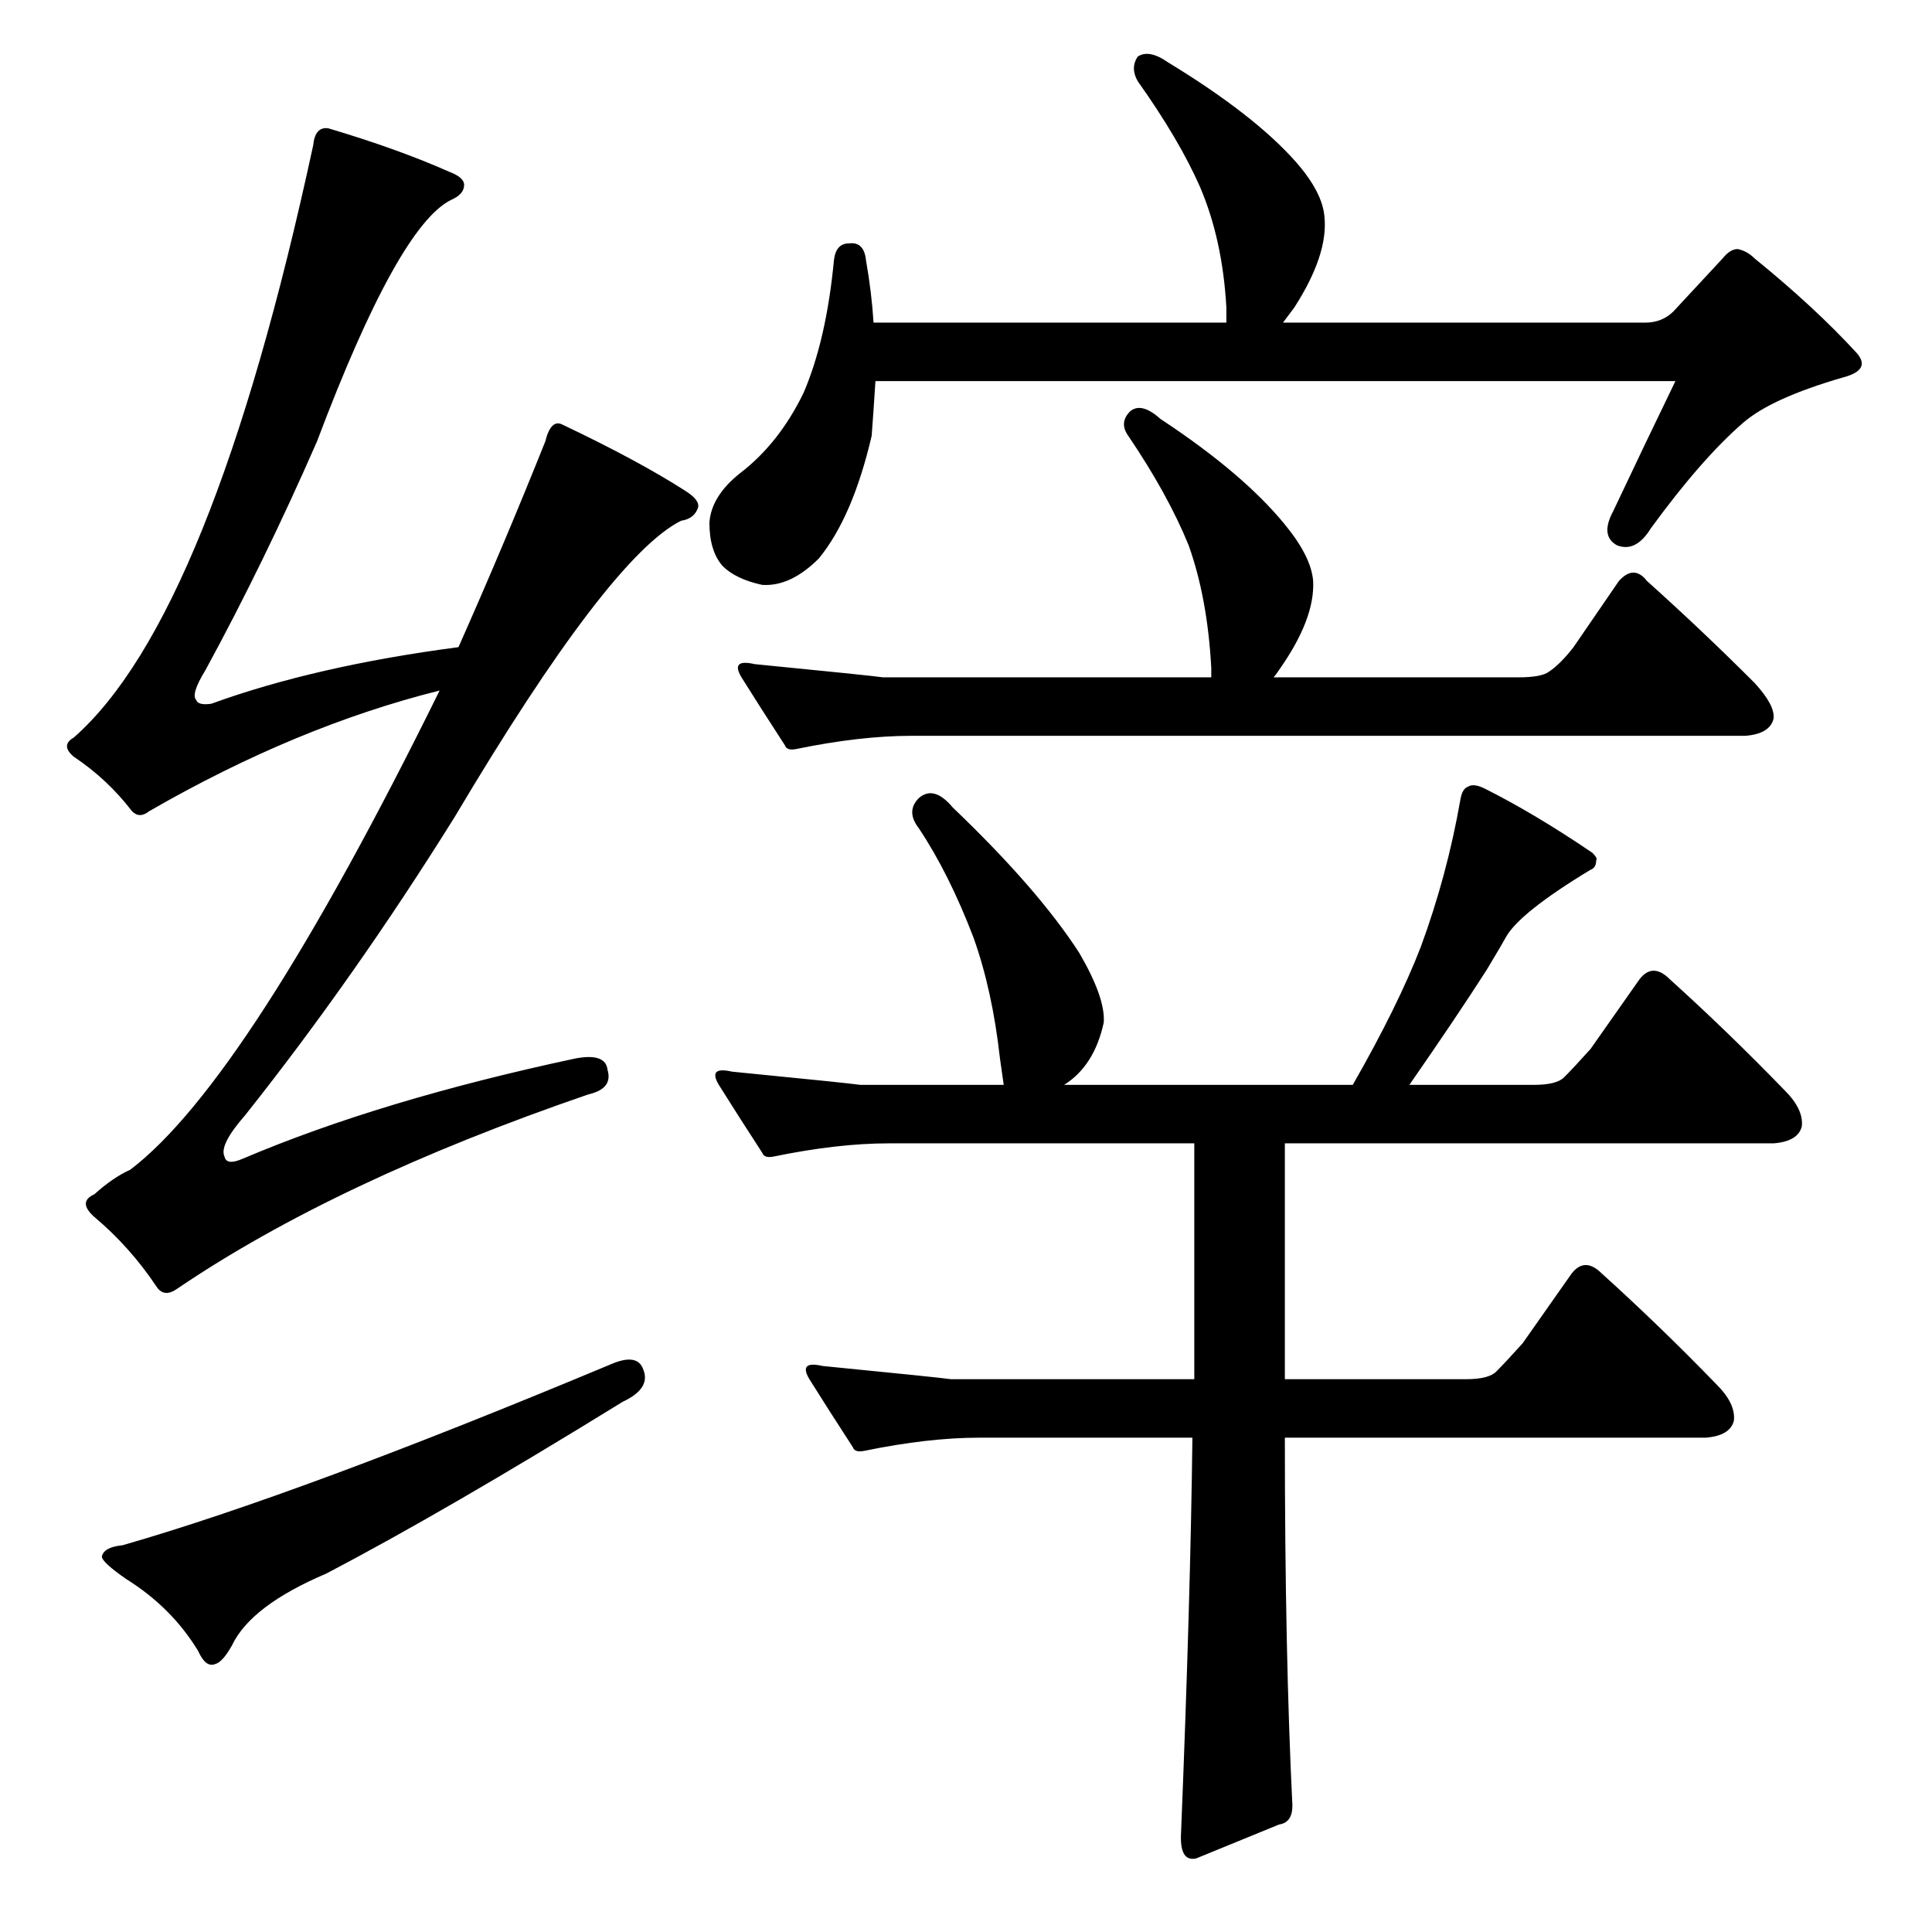 <?xml version="1.0" standalone="no"?>
<!DOCTYPE svg PUBLIC "-//W3C//DTD SVG 1.1//EN" "http://www.w3.org/Graphics/SVG/1.1/DTD/svg11.dtd" >
<svg xmlns="http://www.w3.org/2000/svg" xmlns:xlink="http://www.w3.org/1999/xlink" version="1.1" viewBox="0 -205 1024 1024">
  <g transform="matrix(1 0 0 -1 0 819)">
   <path fill="currentColor"
d="M462 793q-10 -43 -28 -65q-15 -15 -30 -14q-14 3 -21 10q-7 8 -7 23q1 14 16 26q21 16 34 43q12 28 16 70q1 9 8 9q8 1 9 -9q3 -17 4 -33h187v8q-2 36 -14 64q-11 25 -33 56q-4 7 0 13q6 4 16 -3q46 -28 68 -53q14 -16 15 -29q2 -20 -16 -48l-6 -8h192q9 0 15 6l26 28
q4 5 8 5q5 -1 9 -5q32 -26 54 -50q8 -9 -7 -13q-38 -11 -53 -24q-22 -19 -49 -56q-8 -13 -18 -9q-9 5 -2 18q17 36 33 69h-424q-1 -16 -2 -29zM422 627q-5 -1 -6 2q-13 20 -23 36q-6 10 7 7q61 -6 68 -7h174v5q-2 37 -12 65q-11 27 -32 58q-5 7 1 13q6 5 16 -4
q44 -29 66 -56q14 -17 15 -30q1 -20 -18 -47q-2 -3 -3 -4h130q12 0 16 3q6 4 13 13l24 35q8 9 15 0q29 -26 57 -54q11 -12 10 -19q-2 -8 -15 -9h-442q-27 0 -61 -7zM633 418h-162q-27 0 -61 -7q-5 -1 -6 2q-13 20 -23 36q-6 10 7 7q61 -6 68 -7h76l-2 14q-4 36 -14 64
q-13 34 -29 58q-7 9 0 16q8 7 18 -5q45 -43 67 -77q14 -24 13 -37q-5 -23 -21 -33h153q24 42 36 73q14 38 21 78q1 6 4 7q3 2 9 -1q26 -13 57 -34q3 -3 2 -4q0 -4 -3 -5q-38 -23 -45 -36q-1 -2 -10 -17q-16 -25 -41 -61h66q12 0 16 4q5 5 14 15l26 37q7 9 16 0
q31 -28 61 -59q10 -10 9 -19q-2 -8 -15 -9h-259v-125h96q12 0 16 4q5 5 14 15l26 37q7 9 16 0q31 -28 61 -59q10 -10 9 -19q-2 -8 -15 -9h-223q0 -114 4 -195q0 -9 -7 -10l-44 -18q-9 -2 -8 14q5 124 6 209h-113q-27 0 -61 -7q-5 -1 -6 2q-13 20 -23 36q-6 10 7 7
q61 -6 68 -7h129v125zM129 410q73 31 176 53q16 3 17 -6q3 -10 -10 -13q-134 -46 -218 -103q-7 -5 -11 1q-14 21 -33 37q-9 8 0 12q10 9 19 13q62 47 164 254q-76 -19 -154 -64q-5 -4 -9 0q-13 17 -31 29q-7 6 0 10q73 64 127 314q1 10 8 9q37 -11 64 -23q8 -3 8 -7
q0 -5 -7 -8q-28 -14 -71 -128q-28 -64 -59 -121q-8 -13 -5 -16q1 -3 8 -2q55 20 131 30q24 54 46 109q3 12 9 9q40 -19 65 -35q8 -5 7 -9q-2 -6 -9 -7q-38 -19 -120 -157q-53 -85 -111 -158q-14 -16 -11 -22q1 -5 10 -1zM324 301q14 6 17 -3q4 -10 -11 -17q-94 -58 -157 -91
q-40 -17 -50 -38q-5 -9 -9 -10q-5 -2 -9 7q-14 23 -38 38q-13 9 -13 12q1 5 11 6q94 27 259 96z" />
  </g>

</svg>
